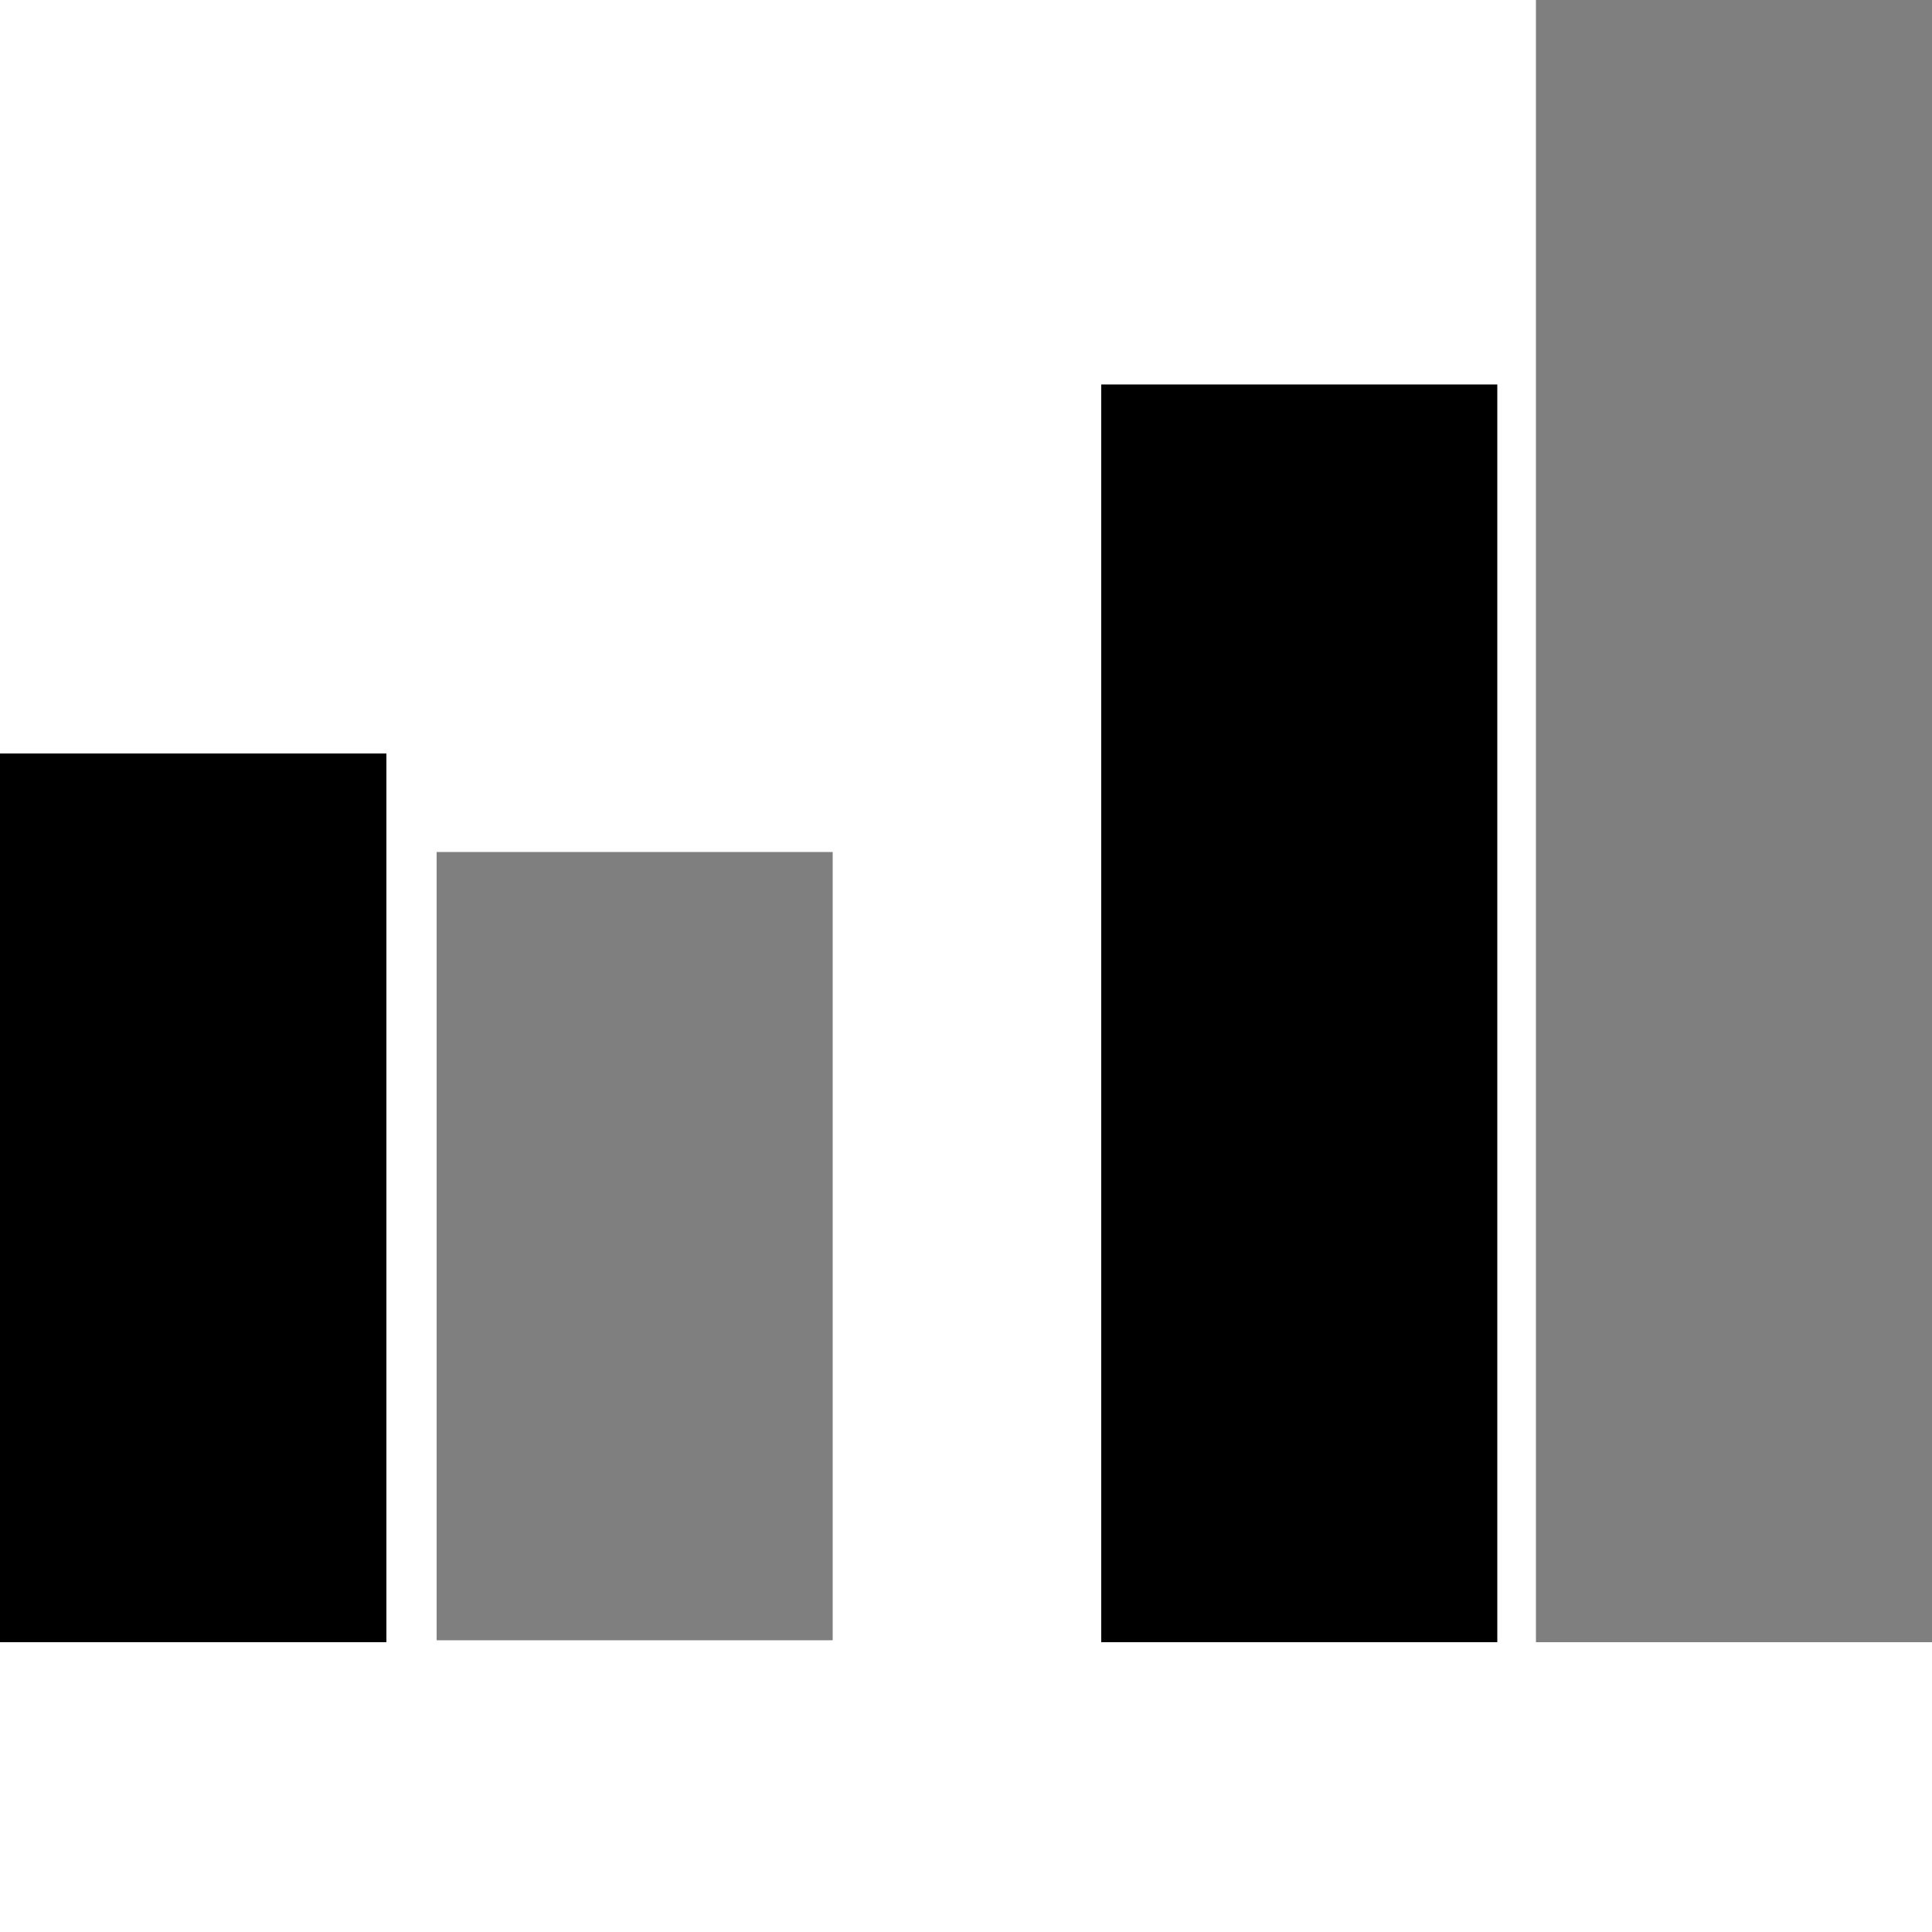 <?xml version="1.0" encoding="utf-8"?>
<!-- Generator: Adobe Illustrator 21.1.0, SVG Export Plug-In . SVG Version: 6.00 Build 0)  -->
<svg version="1.1" id="Ebene_1" xmlns="http://www.w3.org/2000/svg" xmlns:xlink="http://www.w3.org/1999/xlink" x="0px" y="0px"
	 viewBox="0 0 100 100" style="enable-background:new 0 0 100 100;" xml:space="preserve">
<style type="text/css">
	.st0{opacity:0.5;enable-background:new    ;}
	.st1{fill:#FF00FF;}
</style>
<rect x="-0.5" y="39" width="20.5" height="46"/>
<rect x="57" y="19.9" width="20.5" height="65.1"/>
<rect x="22.6" y="44.1" class="st0" width="20.5" height="40.8"/>
<rect x="79.5" y="-0.2" class="st0" width="20.5" height="85.2"/>
<rect x="266.5" y="144.3" class="st1" width="25" height="85"/>
</svg>

